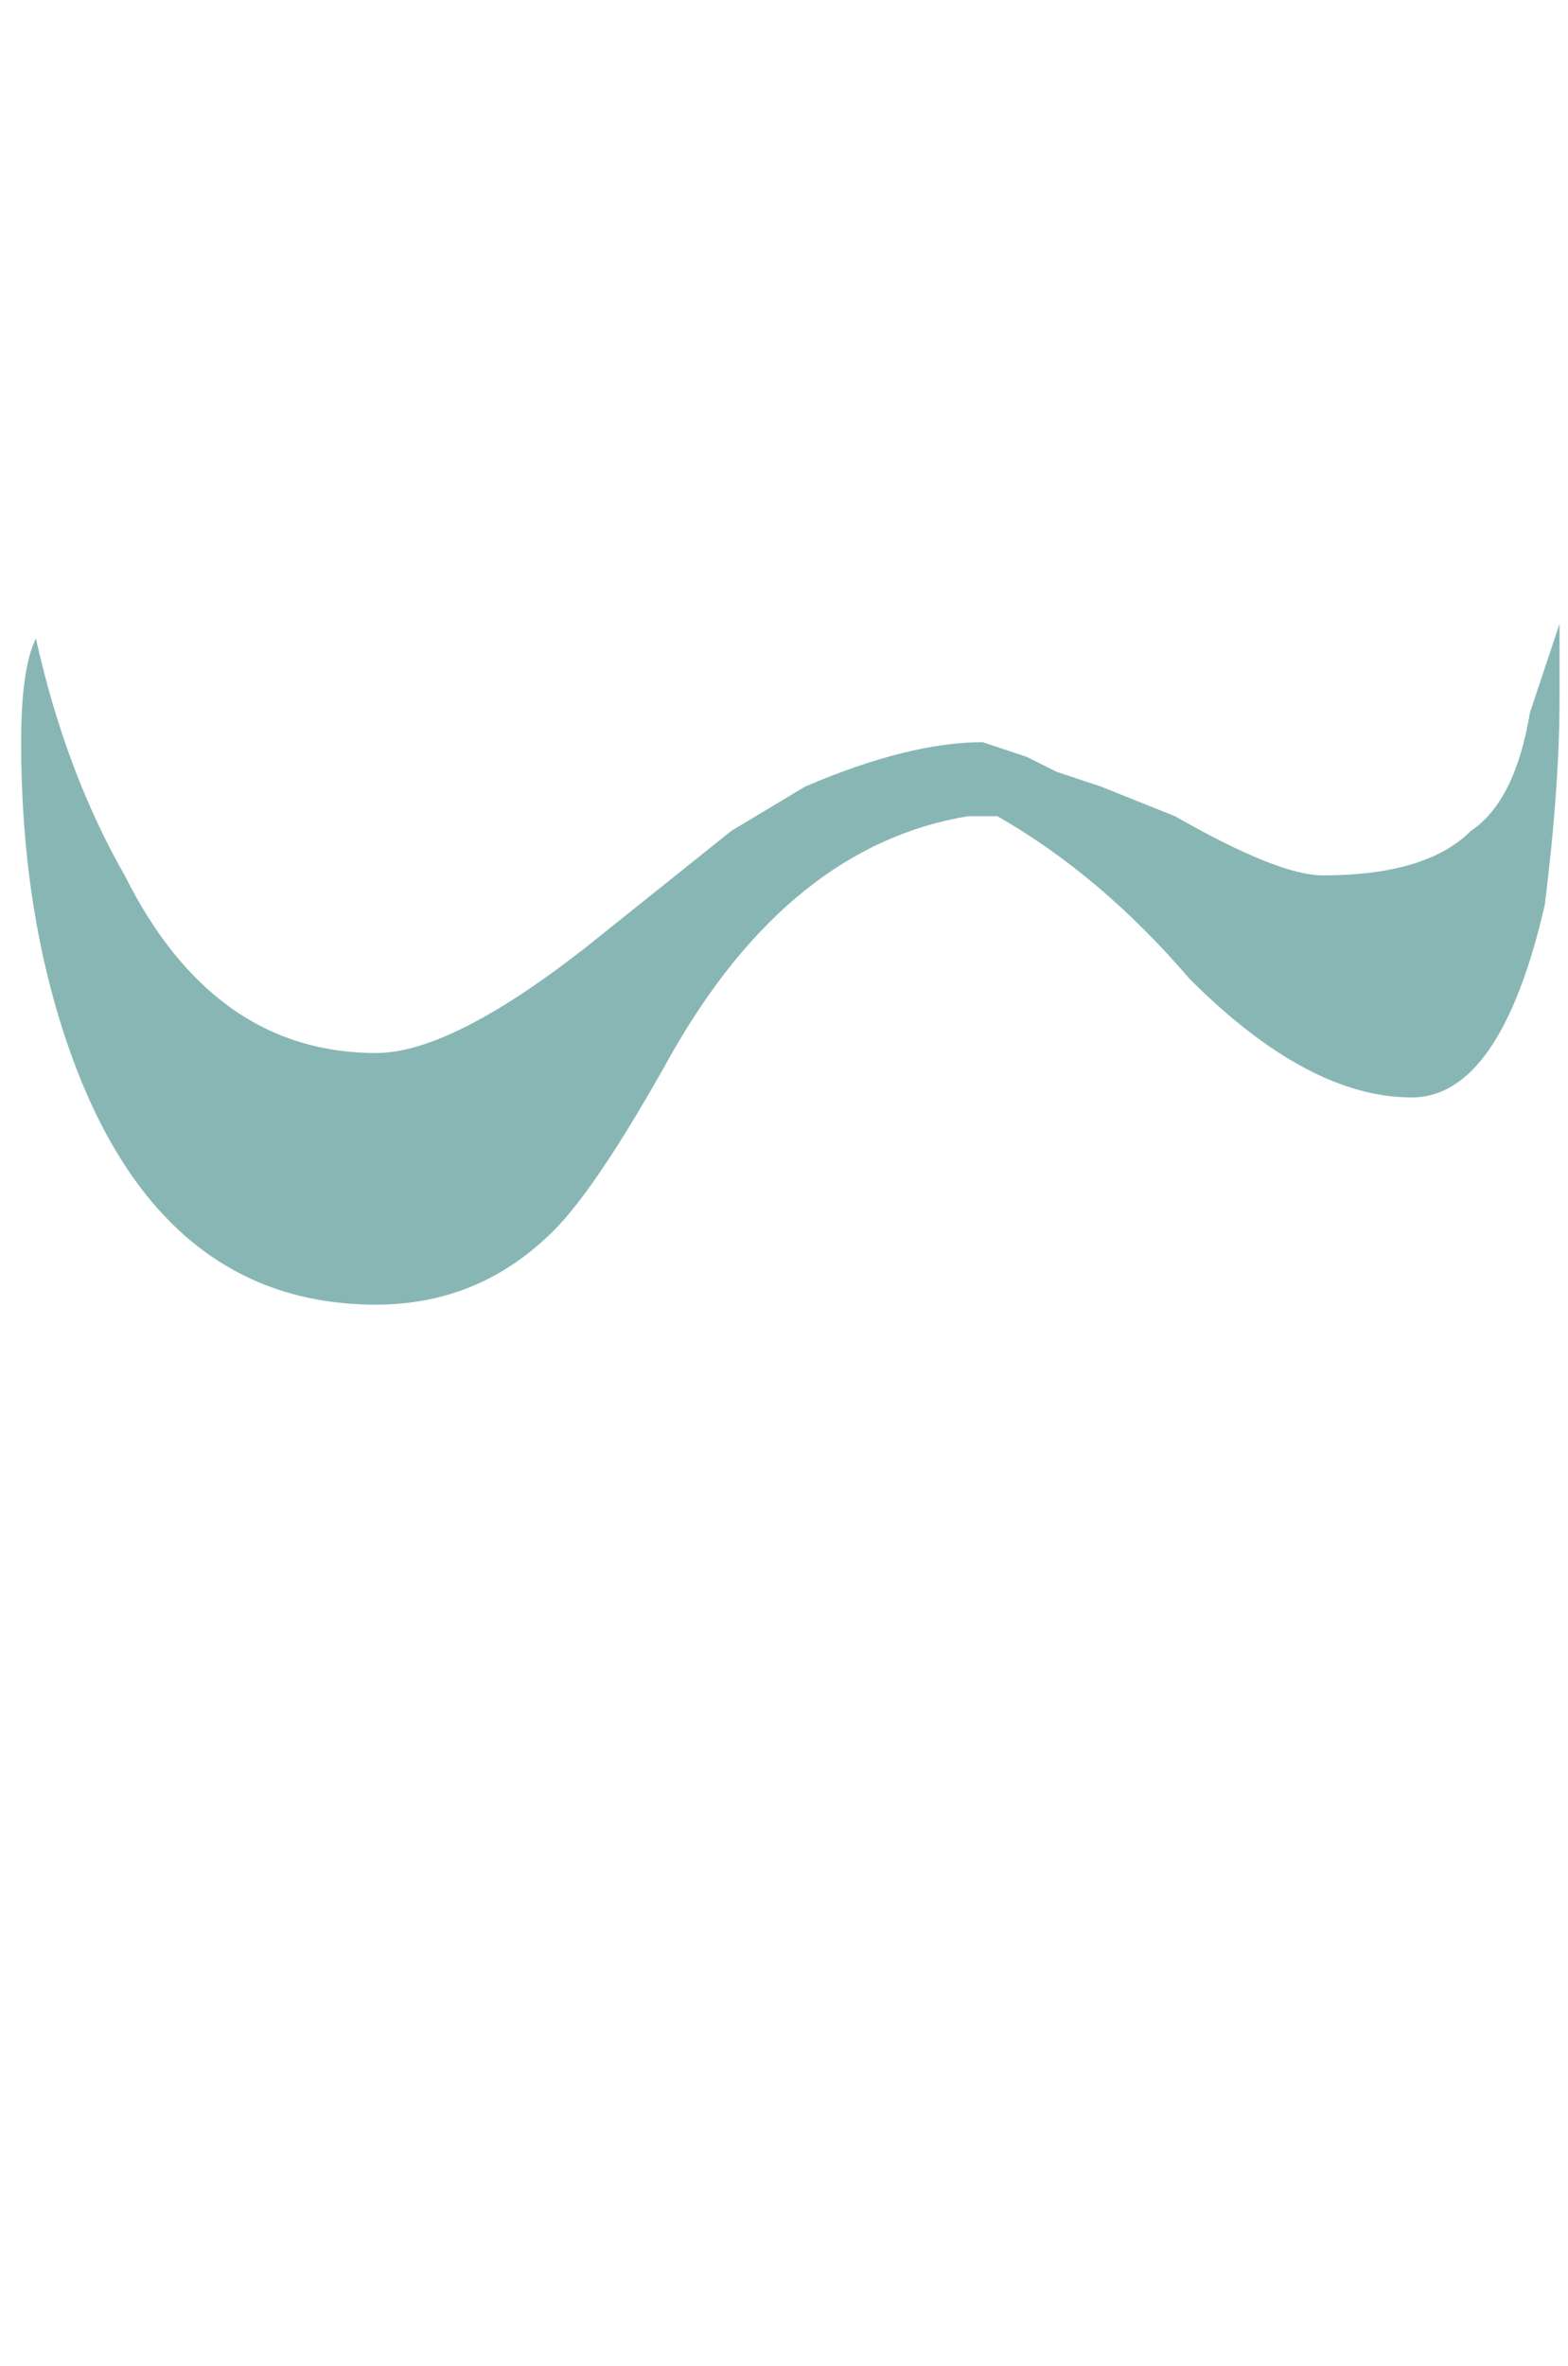 <?xml version="1.0" encoding="UTF-8" standalone="no"?>
<svg xmlns:ffdec="https://www.free-decompiler.com/flash" xmlns:xlink="http://www.w3.org/1999/xlink" ffdec:objectType="frame" height="55.95px" width="37.1px" xmlns="http://www.w3.org/2000/svg">
  <g transform="matrix(1.0, 0.0, 0.0, 1.0, 0.15, 7.85)">
    <use ffdec:characterId="210" ffdec:characterName="a_EB_Waterfallsmall1Frame2" height="16.1" transform="matrix(1.0, 0.0, 0.0, 1.0, 0.35, 6.9)" width="36.4" xlink:href="#sprite0"/>
  </g>
  <defs>
    <g id="sprite0" transform="matrix(1.0, 0.0, 0.0, 1.0, 18.2, 8.05)">
      <use ffdec:characterId="209" height="2.3" transform="matrix(7.0, 0.0, 0.0, 7.0, -18.2, -8.05)" width="5.2" xlink:href="#shape0"/>
    </g>
    <g id="shape0" transform="matrix(1.0, 0.0, 0.0, 1.0, 2.6, 1.15)">
      <path d="M0.65 -0.75 L0.8 -0.7 0.9 -0.65 1.05 -0.6 1.3 -0.5 Q1.65 -0.3 1.8 -0.3 2.15 -0.3 2.3 -0.45 2.45 -0.55 2.5 -0.85 L2.6 -1.15 2.6 -0.9 Q2.6 -0.6 2.55 -0.2 2.4 0.45 2.1 0.45 1.75 0.45 1.35 0.05 1.05 -0.3 0.7 -0.5 L0.6 -0.5 Q0.0 -0.4 -0.4 0.3 -0.65 0.75 -0.8 0.9 -1.05 1.15 -1.4 1.15 -2.15 1.15 -2.45 0.25 -2.6 -0.2 -2.6 -0.75 -2.6 -1.0 -2.55 -1.1 -2.45 -0.65 -2.25 -0.3 -1.95 0.3 -1.4 0.3 -1.15 0.3 -0.7 -0.05 L-0.2 -0.45 0.05 -0.6 Q0.4 -0.75 0.65 -0.75" fill="#87b6b5" fill-rule="evenodd" stroke="none"/>
    </g>
  </defs>
</svg>
